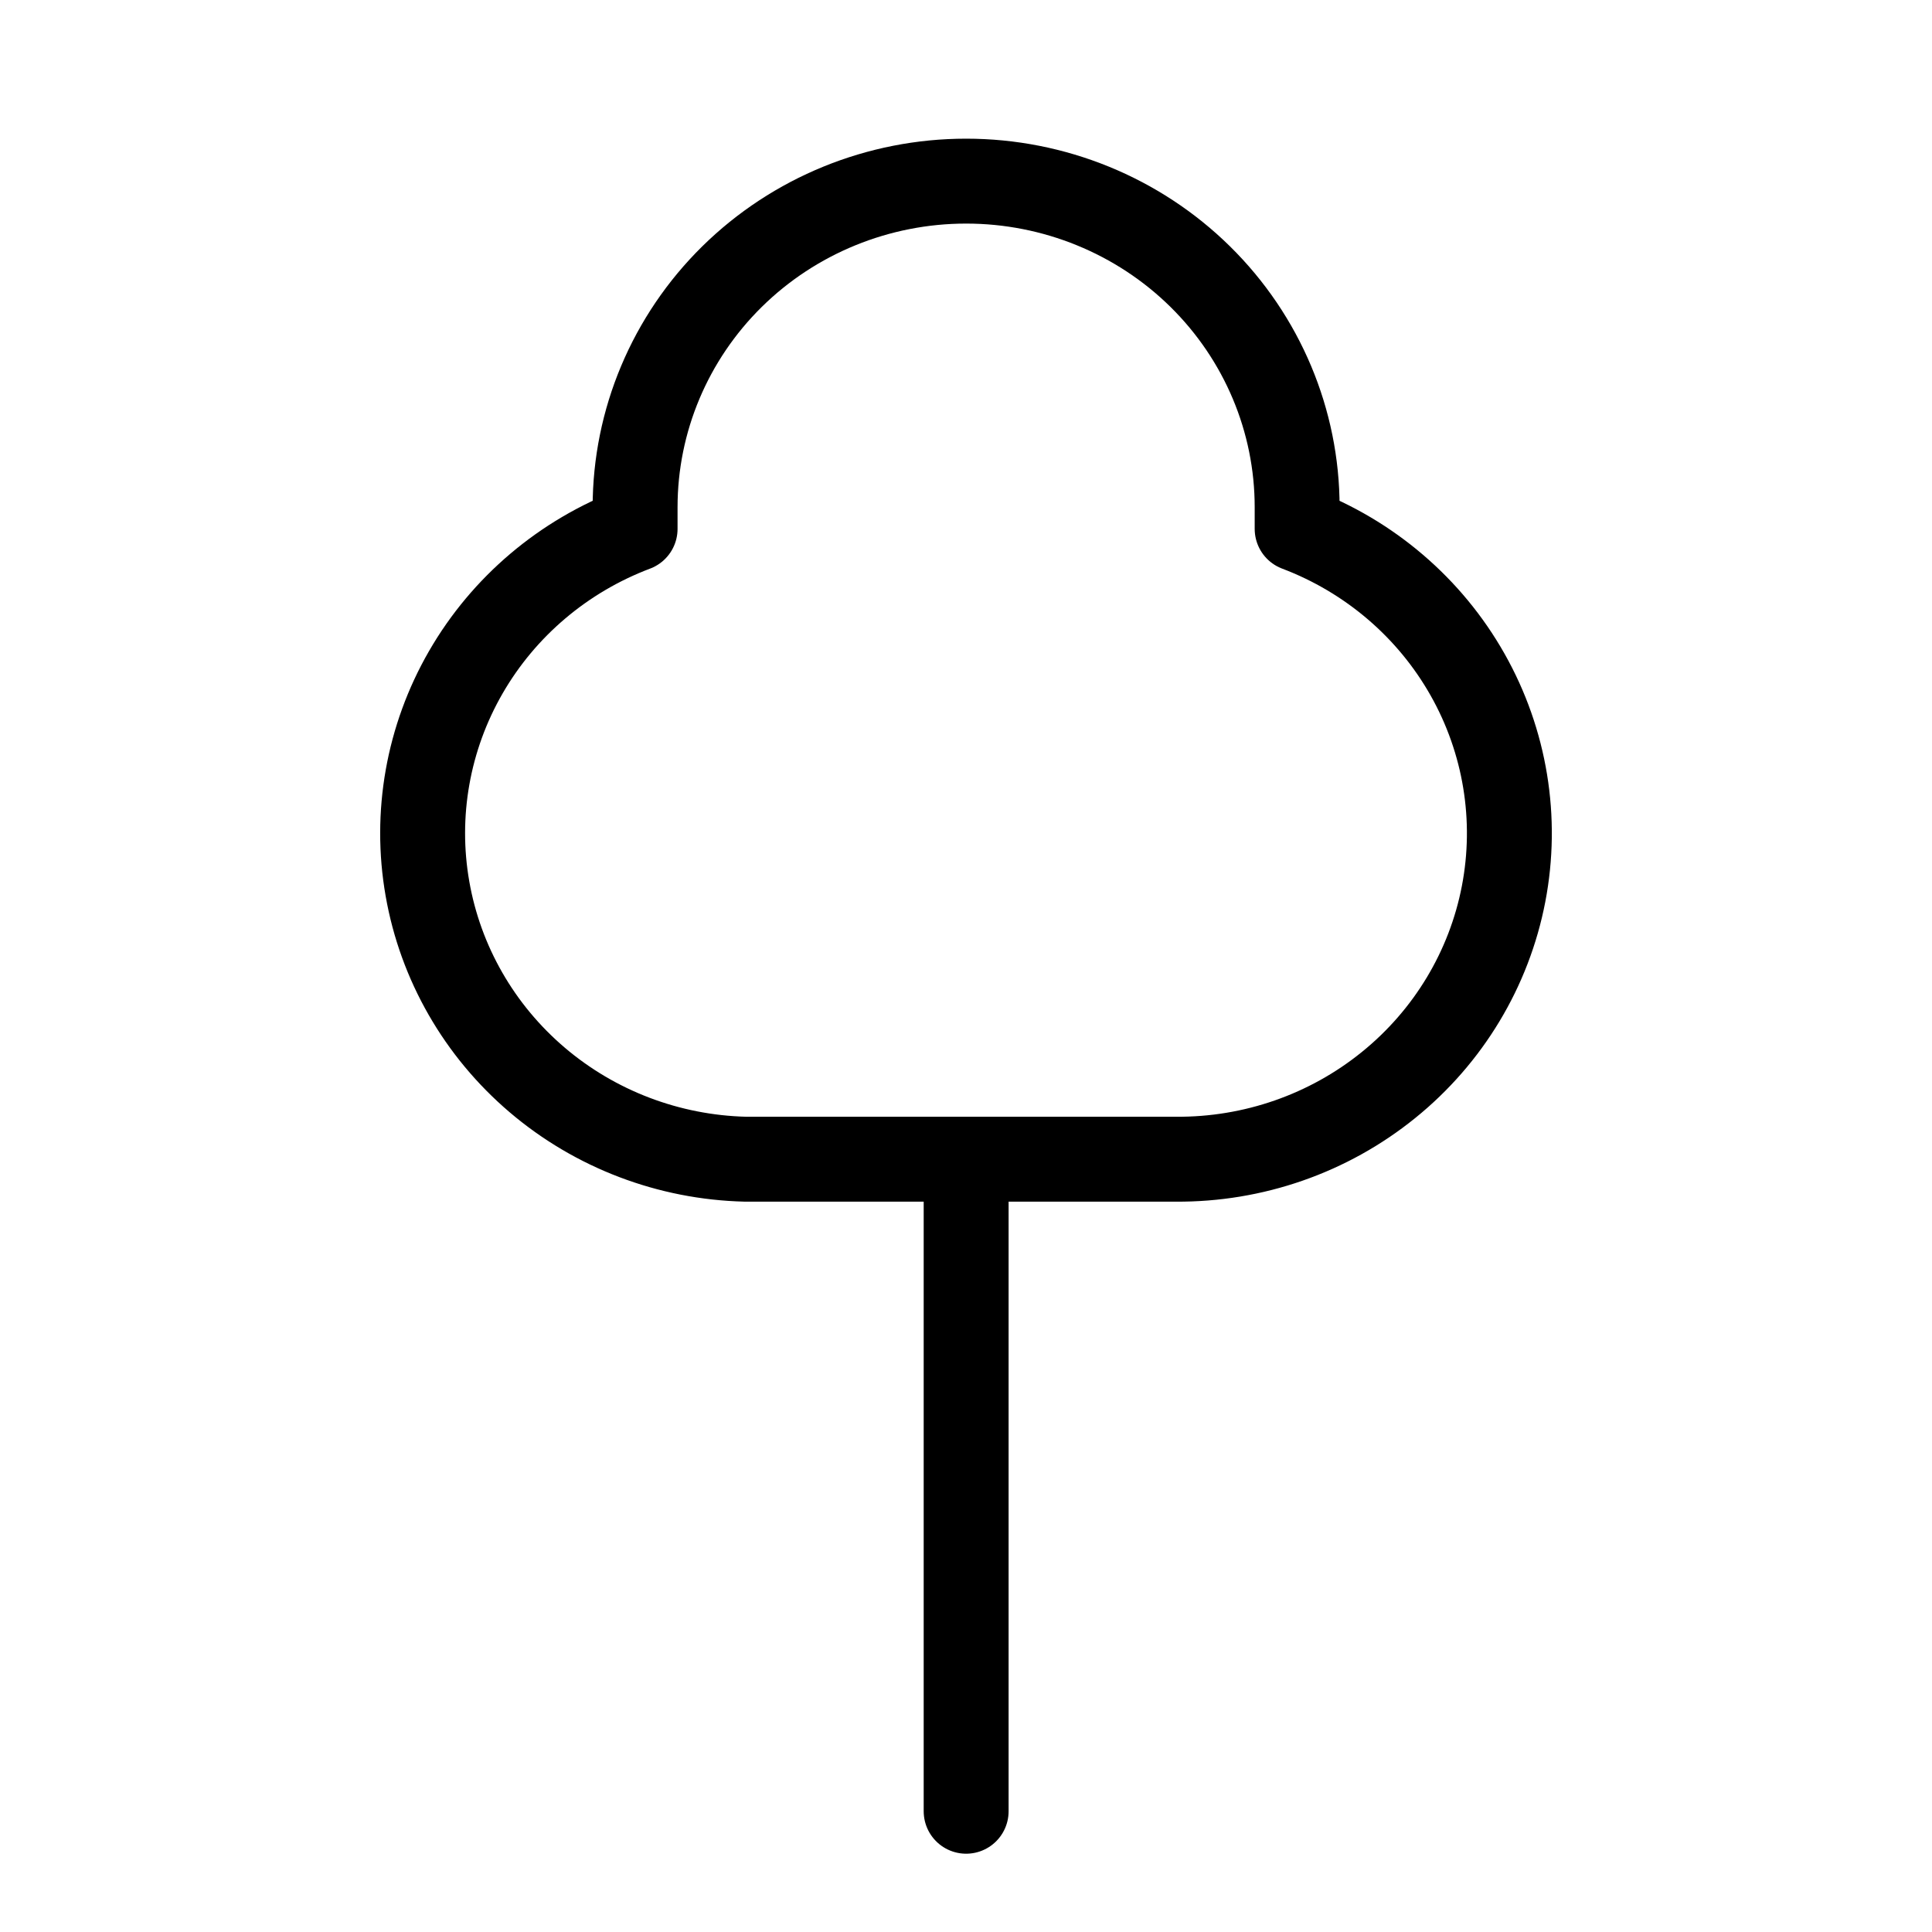 <svg viewBox="0 0 40 40" fill="none" xmlns="http://www.w3.org/2000/svg" stroke="currentColor">
    <path d="M20.003 24V37.5M26.856 10.5V10.95C28.355 11.518 29.603 12.585 30.384 13.966C31.165 15.347 31.429 16.955 31.13 18.508C30.831 20.061 29.988 21.462 28.747 22.465C27.507 23.469 25.948 24.012 24.343 24H15.433C13.847 23.961 12.324 23.382 11.123 22.36C9.923 21.339 9.119 19.939 8.85 18.399C8.58 16.859 8.861 15.275 9.645 13.917C10.429 12.558 11.668 11.51 13.149 10.95V10.5C13.149 8.71 13.871 6.993 15.156 5.727C16.442 4.461 18.185 3.75 20.003 3.75C21.82 3.75 23.564 4.461 24.849 5.727C26.134 6.993 26.856 8.71 26.856 10.5Z"
          stroke-width="1.758" stroke-linecap="round" stroke-linejoin="round"/>
</svg>
